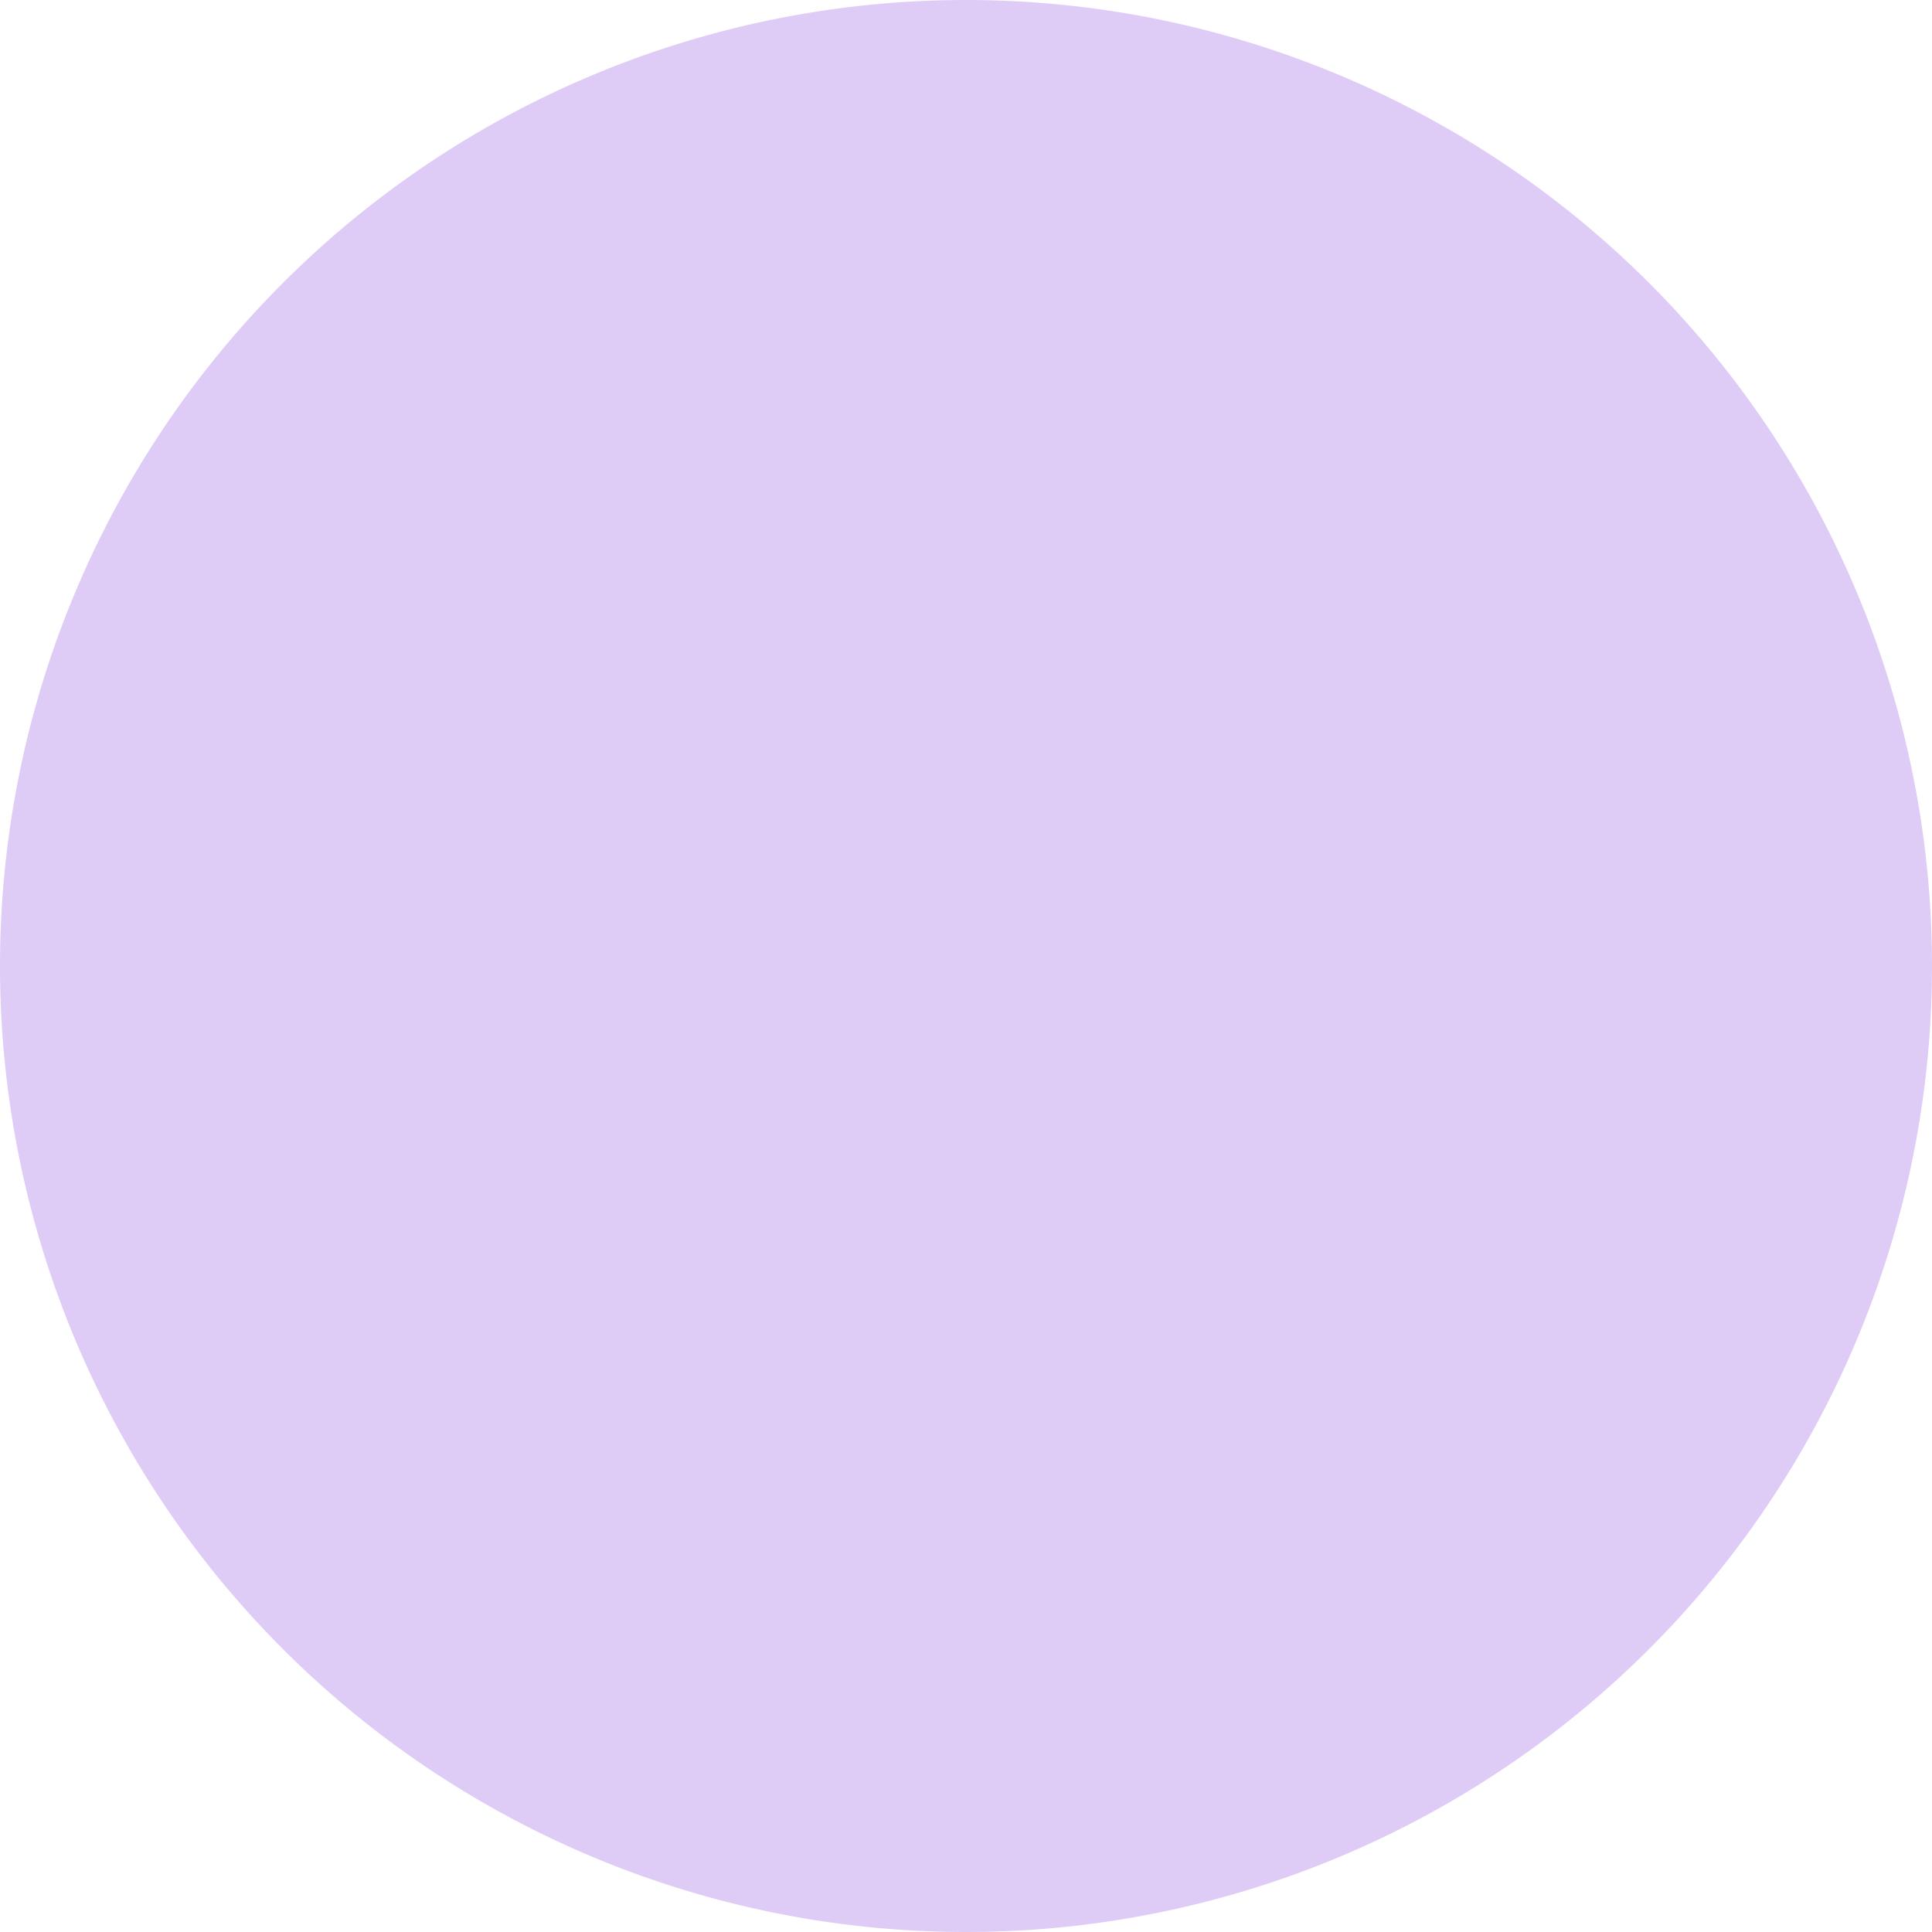 <svg xmlns="http://www.w3.org/2000/svg" viewBox="0 0 100 100"><defs><style>.cls-1{fill:#deccf7;}</style></defs><title>Zasób 1</title><g id="Warstwa_2" data-name="Warstwa 2"><g id="Warstwa_1-2" data-name="Warstwa 1"><circle class="cls-1" cx="50" cy="50" r="49.5"/><path class="cls-1" d="M50,1A49,49,0,1,1,1,50,49.05,49.05,0,0,1,50,1m0-1a50,50,0,1,0,50,50A50,50,0,0,0,50,0Z"/></g></g></svg>